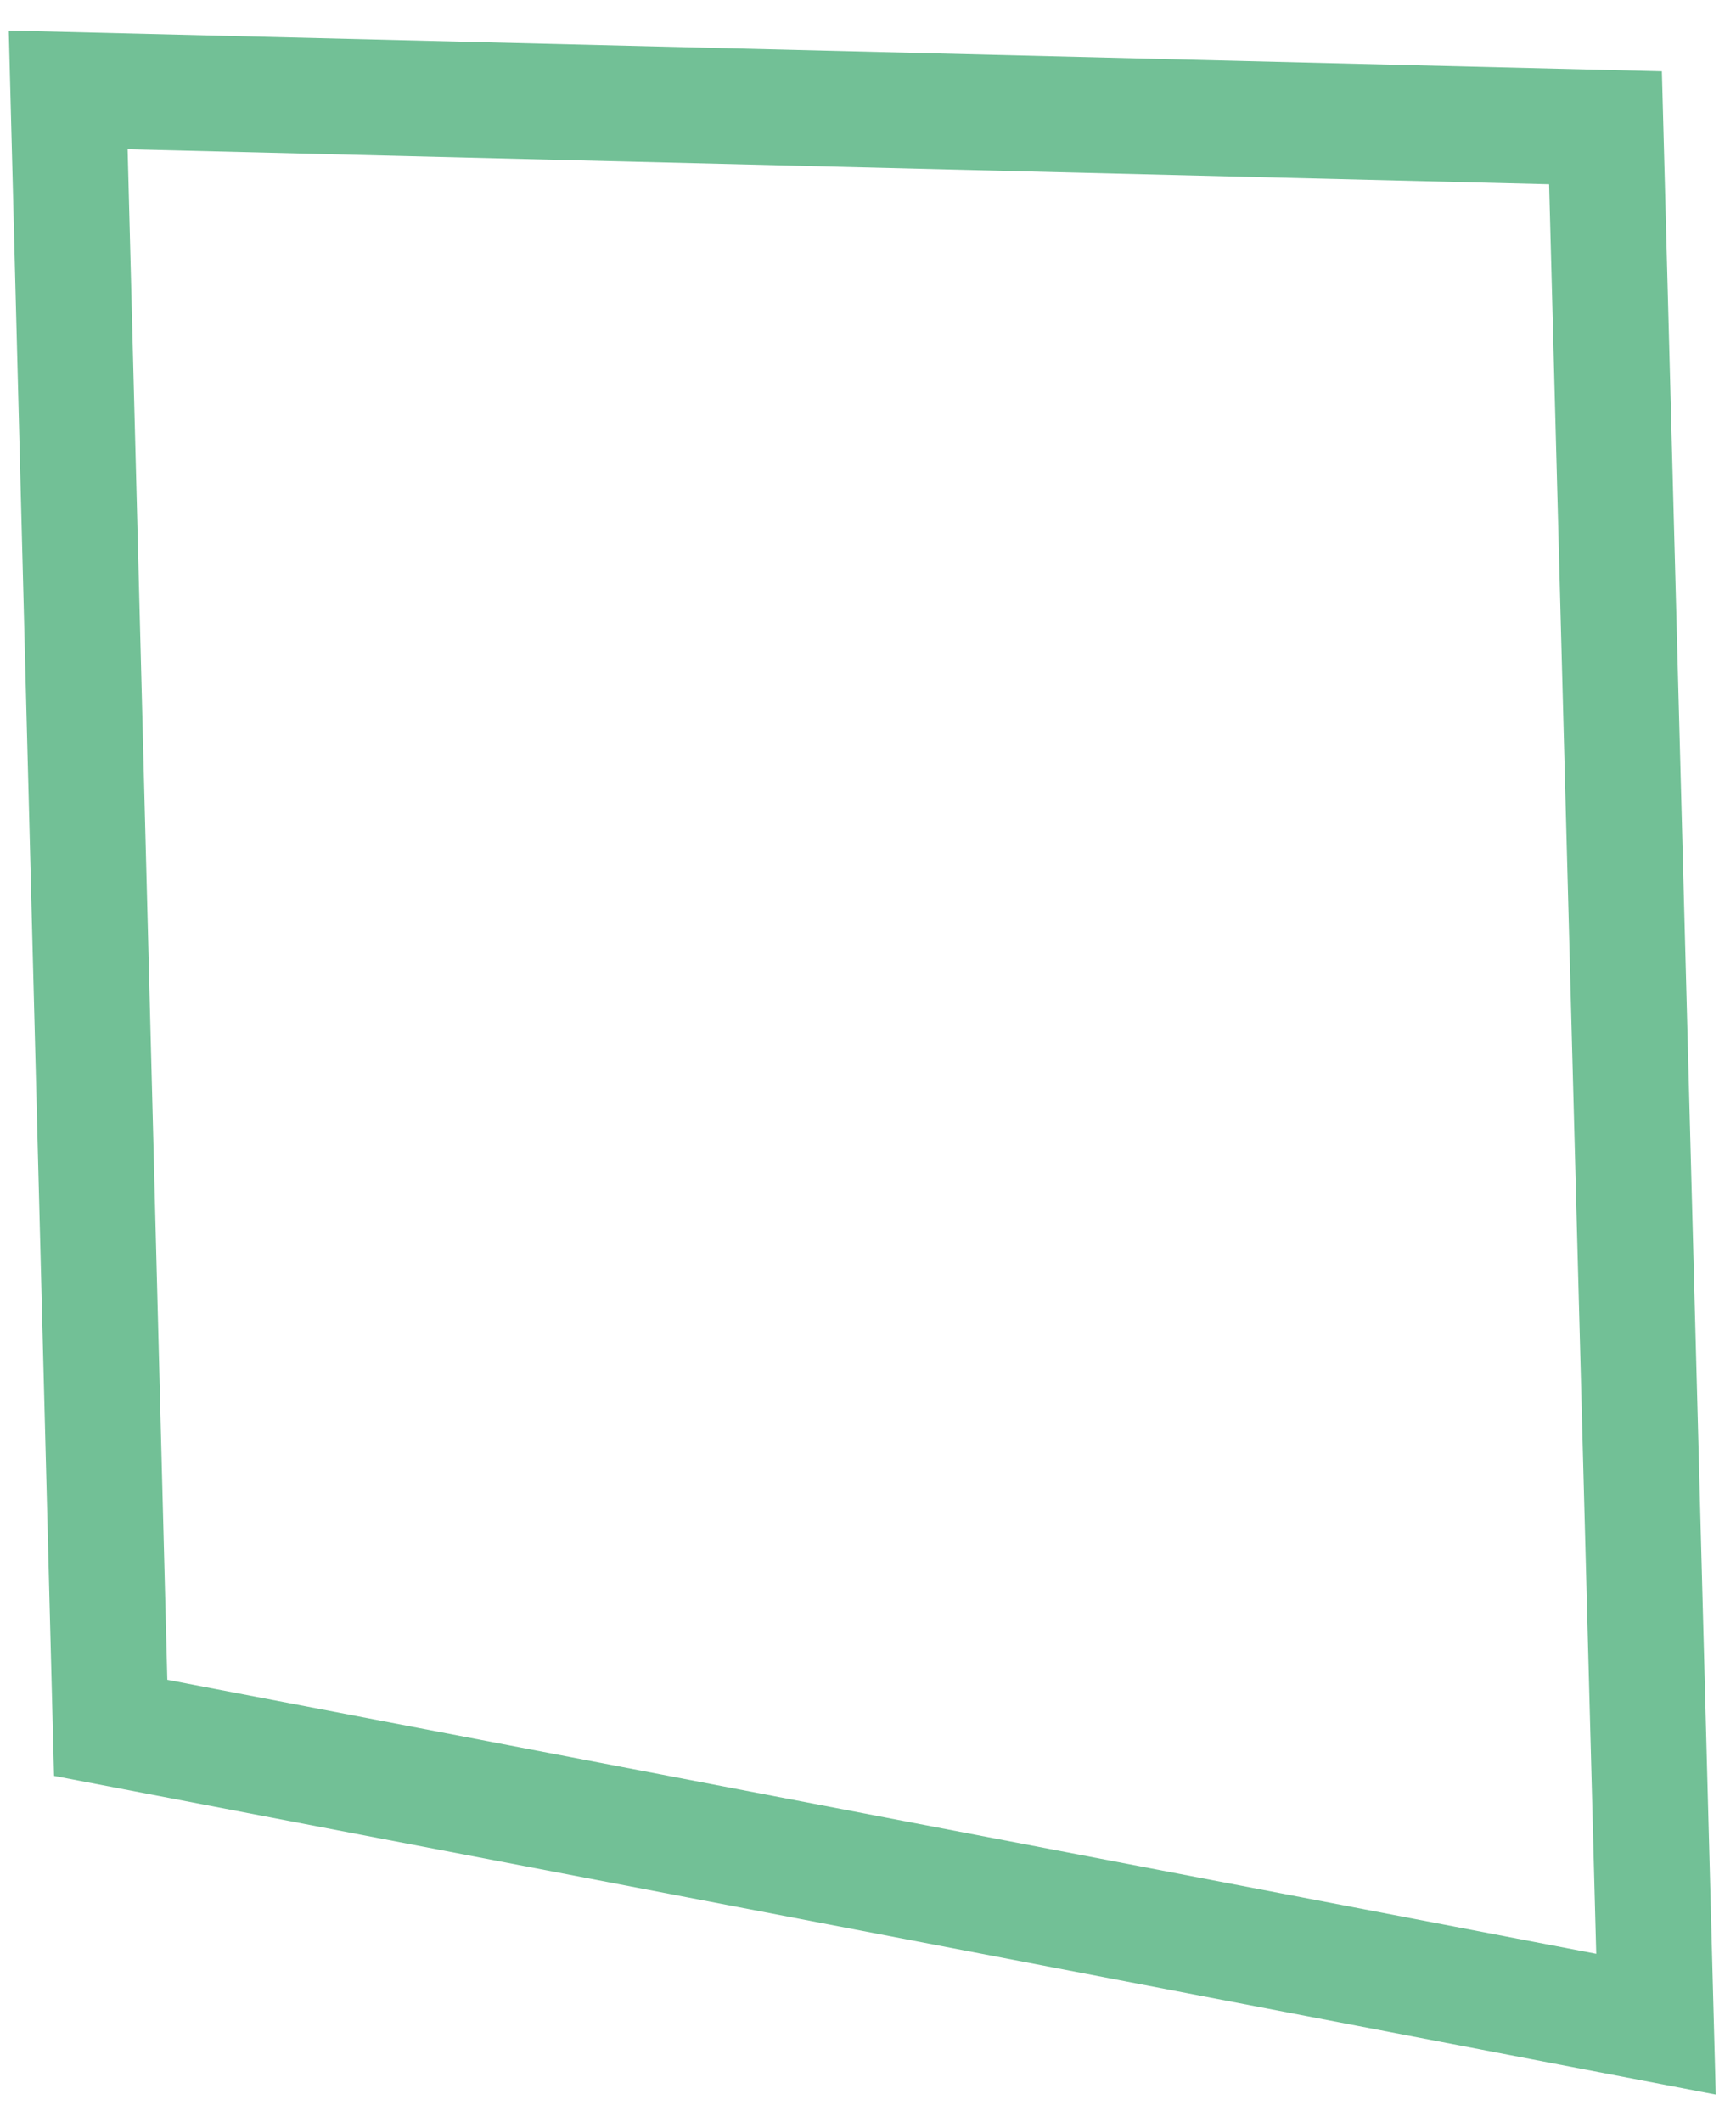 <svg width="45" height="55" viewBox="0 0 45 55" fill="none" xmlns="http://www.w3.org/2000/svg">
<path d="M41.617 3.313L42.926 52.472L2.869 44.79L1.768 2.33L41.617 3.313Z" stroke="#72C096" stroke-width="3"/>
</svg>
